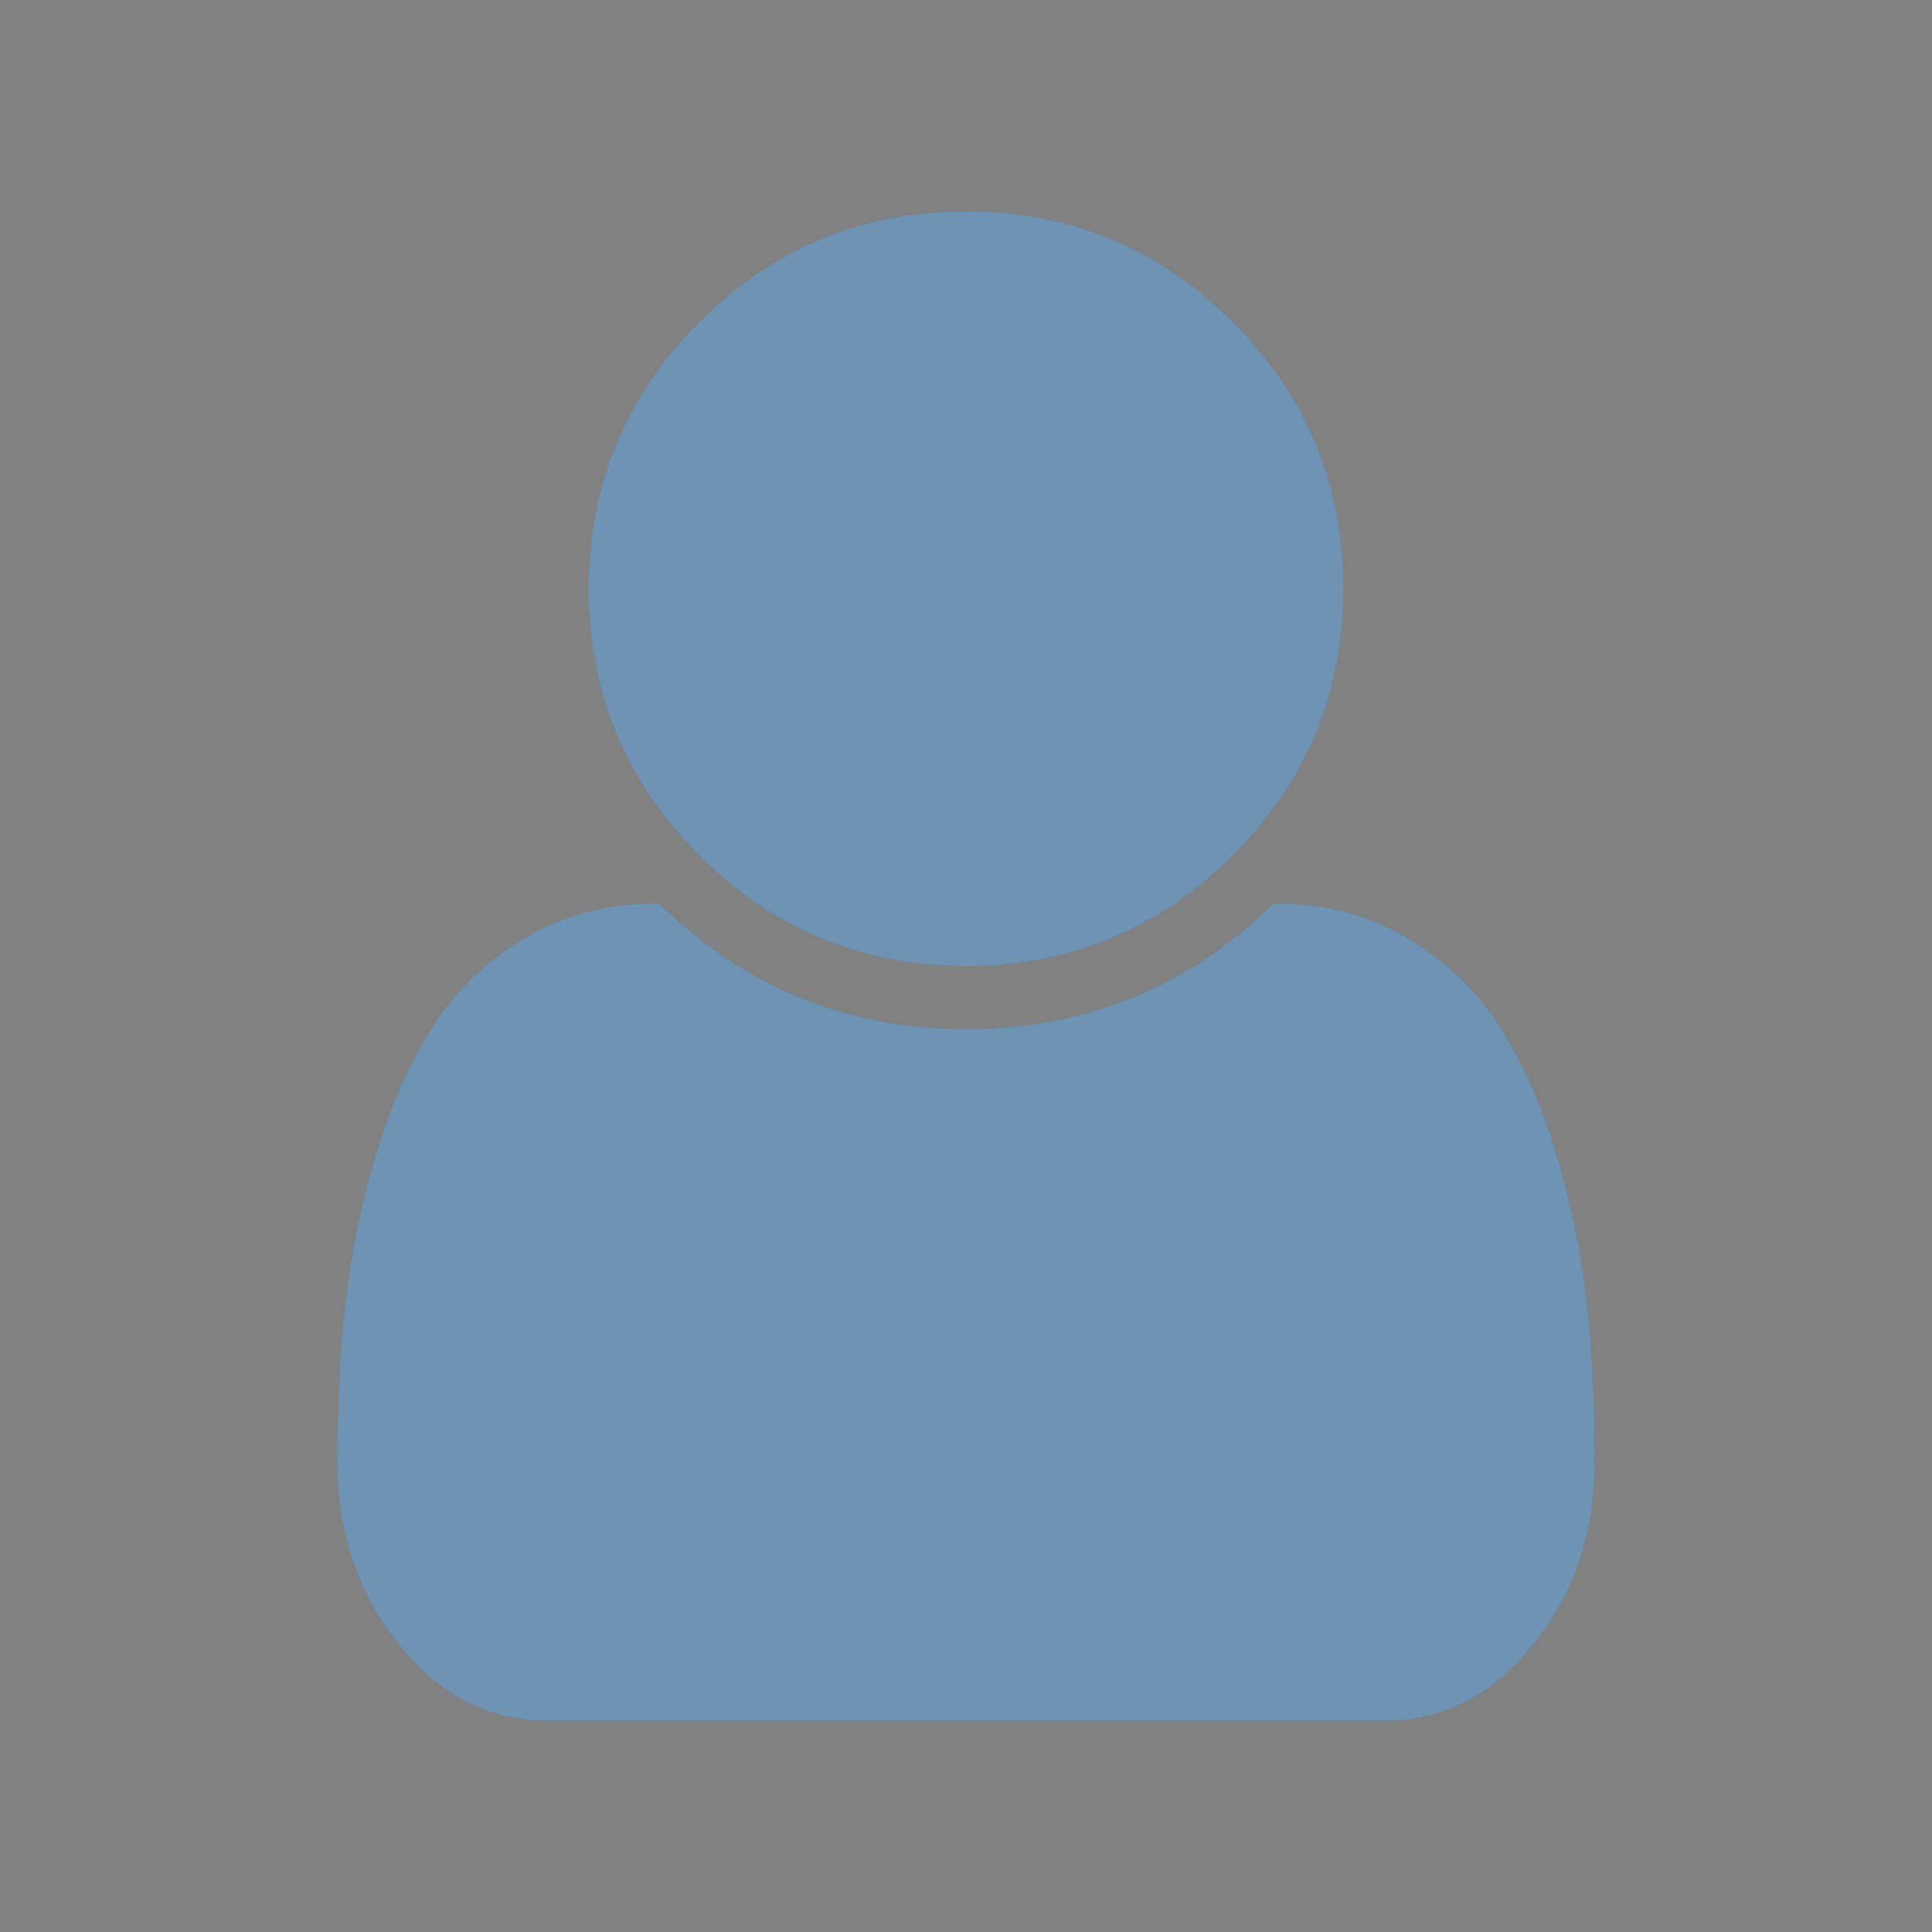 <svg width="16" height="16" viewBox="0 0 16 16" fill="none" xmlns="http://www.w3.org/2000/svg">
<rect x="0" y="0" width="16" height="16" fill="#808080" stroke="none"/>
<rect opacity="0.01" width="16" height="16" fill="#DADADA"/>
<path fill-rule="evenodd" clip-rule="evenodd" d="M11.125 4.875C11.125 4.013 10.82 3.277 10.209 2.666C9.598 2.055 8.863 1.75 8 1.75C7.138 1.75 6.402 2.055 5.791 2.666C5.18 3.277 4.875 4.013 4.875 4.875C4.875 5.737 5.18 6.473 5.791 7.084C6.402 7.695 7.138 8 8 8C8.863 8 9.598 7.695 10.209 7.084C10.82 6.473 11.125 5.737 11.125 4.875ZM12.7 13.616C13.039 13.192 13.208 12.686 13.208 12.094C13.208 11.633 13.186 11.197 13.142 10.787C13.097 10.377 13.011 9.964 12.886 9.55C12.761 9.134 12.602 8.781 12.409 8.484C12.216 8.189 11.961 7.947 11.644 7.761C11.325 7.573 10.961 7.48 10.549 7.48C9.838 8.175 8.989 8.522 8.002 8.522C7.014 8.522 6.166 8.175 5.455 7.48C5.042 7.48 4.677 7.575 4.359 7.761C4.042 7.947 3.786 8.189 3.594 8.484C3.402 8.78 3.242 9.136 3.117 9.55C2.992 9.966 2.908 10.378 2.861 10.787C2.814 11.197 2.792 11.633 2.792 12.094C2.792 12.684 2.961 13.192 3.3 13.616C3.639 14.037 4.047 14.25 4.525 14.25H11.475C11.952 14.25 12.361 14.039 12.7 13.616Z" fill="#0F4C81"/>
<path fill-rule="evenodd" clip-rule="evenodd" d="M11.125 4.875C11.125 4.013 10.82 3.277 10.209 2.666C9.598 2.055 8.863 1.75 8 1.75C7.138 1.75 6.402 2.055 5.791 2.666C5.18 3.277 4.875 4.013 4.875 4.875C4.875 5.737 5.18 6.473 5.791 7.084C6.402 7.695 7.138 8 8 8C8.863 8 9.598 7.695 10.209 7.084C10.82 6.473 11.125 5.737 11.125 4.875ZM12.7 13.616C13.039 13.192 13.208 12.686 13.208 12.094C13.208 11.633 13.186 11.197 13.142 10.787C13.097 10.377 13.011 9.964 12.886 9.55C12.761 9.134 12.602 8.781 12.409 8.484C12.216 8.189 11.961 7.947 11.644 7.761C11.325 7.573 10.961 7.48 10.549 7.48C9.838 8.175 8.989 8.522 8.002 8.522C7.014 8.522 6.166 8.175 5.455 7.48C5.042 7.48 4.677 7.575 4.359 7.761C4.042 7.947 3.786 8.189 3.594 8.484C3.402 8.78 3.242 9.136 3.117 9.55C2.992 9.966 2.908 10.378 2.861 10.787C2.814 11.197 2.792 11.633 2.792 12.094C2.792 12.684 2.961 13.192 3.3 13.616C3.639 14.037 4.047 14.25 4.525 14.25H11.475C11.952 14.25 12.361 14.039 12.7 13.616Z" fill="white" fill-opacity="0.4"/>
</svg>
